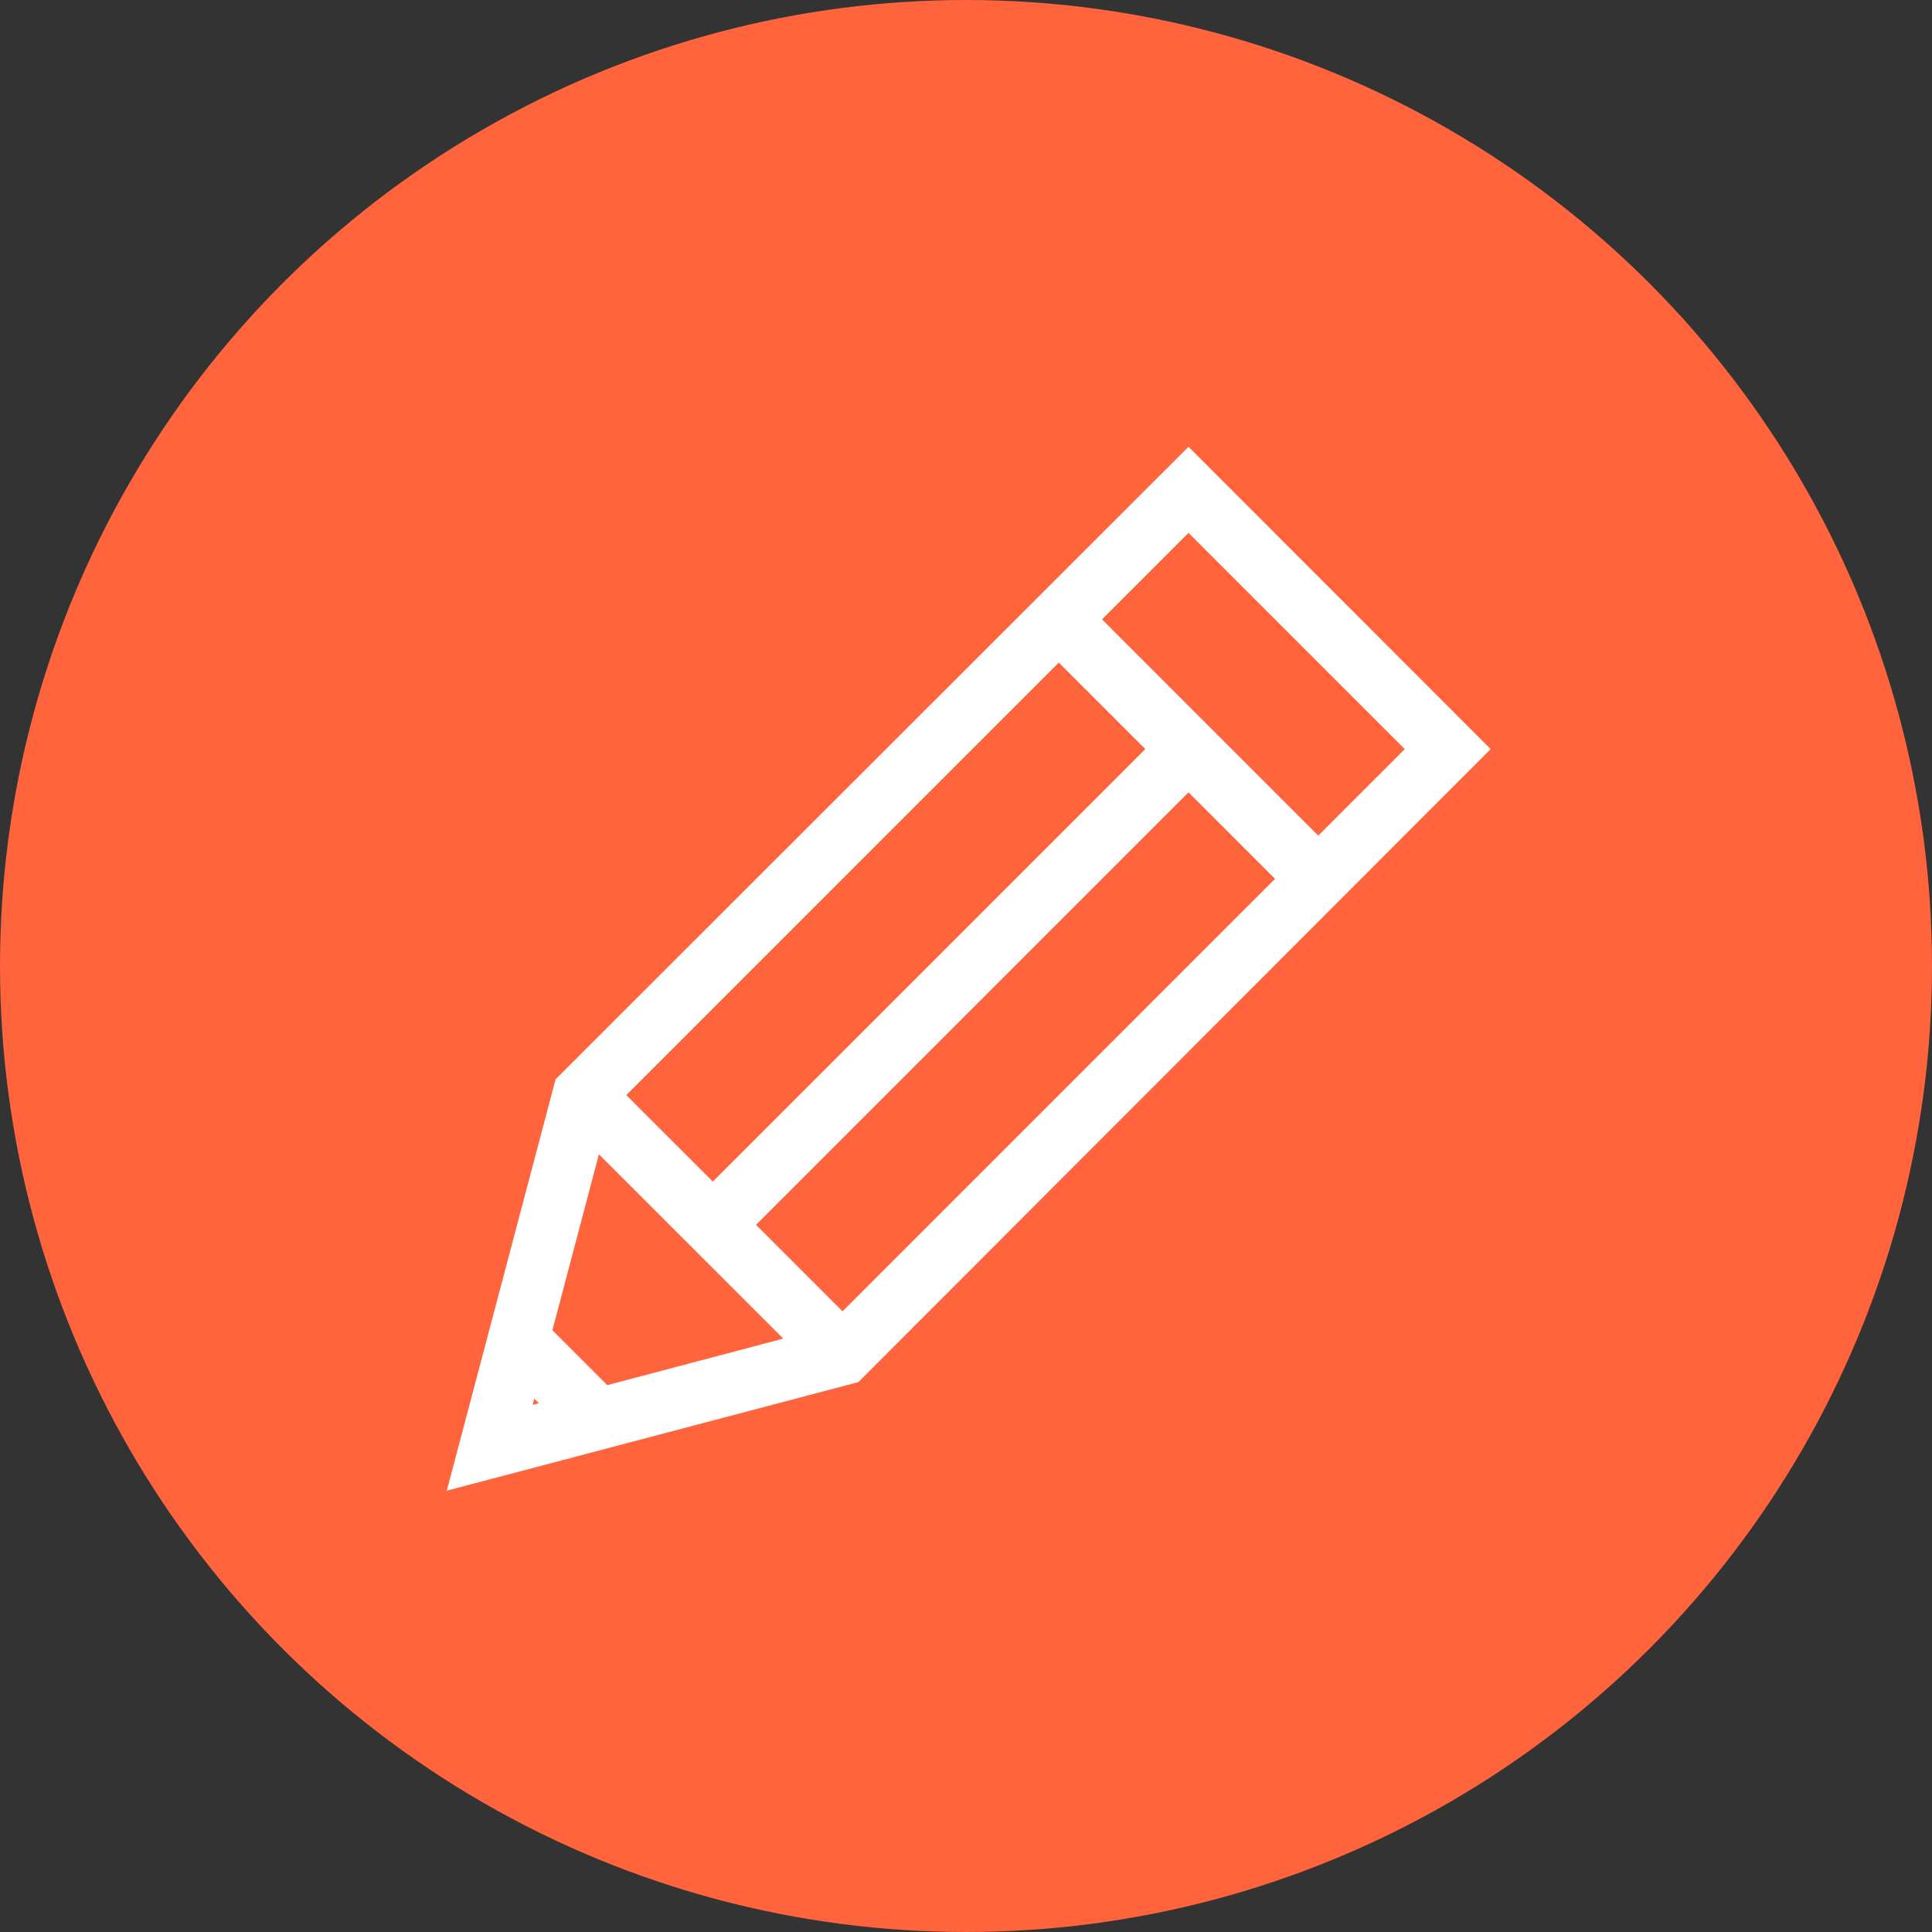 <svg xmlns="http://www.w3.org/2000/svg" width="127" height="127" viewBox="0 0 127 127">
  <rect x="0" y="0" width="127" height="127" fill="#333333" stroke="none"/>
  <g id="Group_136" data-name="Group 136" transform="translate(-502 -178)">
    <circle id="Ellipse_6" data-name="Ellipse 6" cx="63.5" cy="63.5" r="63.5" transform="translate(502 178)" fill="#ff643d"/>
    <g id="pencil_1_" data-name="pencil(1)" transform="translate(531.37 207.37)">
      <g id="Group_121" data-name="Group 121">
        <path id="Path_205" data-name="Path 205" d="M7.151,41.578,48.758,0l19.86,19.872L27.436,61.1l-.383.384L0,68.619ZM11.8,42.616,17.485,48.3l28.43-28.43-5.686-5.686ZM62.973,19.873,48.758,5.657l-5.686,5.686L57.287,25.559ZM54.444,28.4l-5.686-5.686-28.43,28.43,5.686,5.686ZM10.551,61.681l11.57-3.057L10,46.508,6.942,58.072Zm-4.8.887-.109.41.411-.109Z" fill="#fff"/>
      </g>
    </g>
  </g>
</svg>
